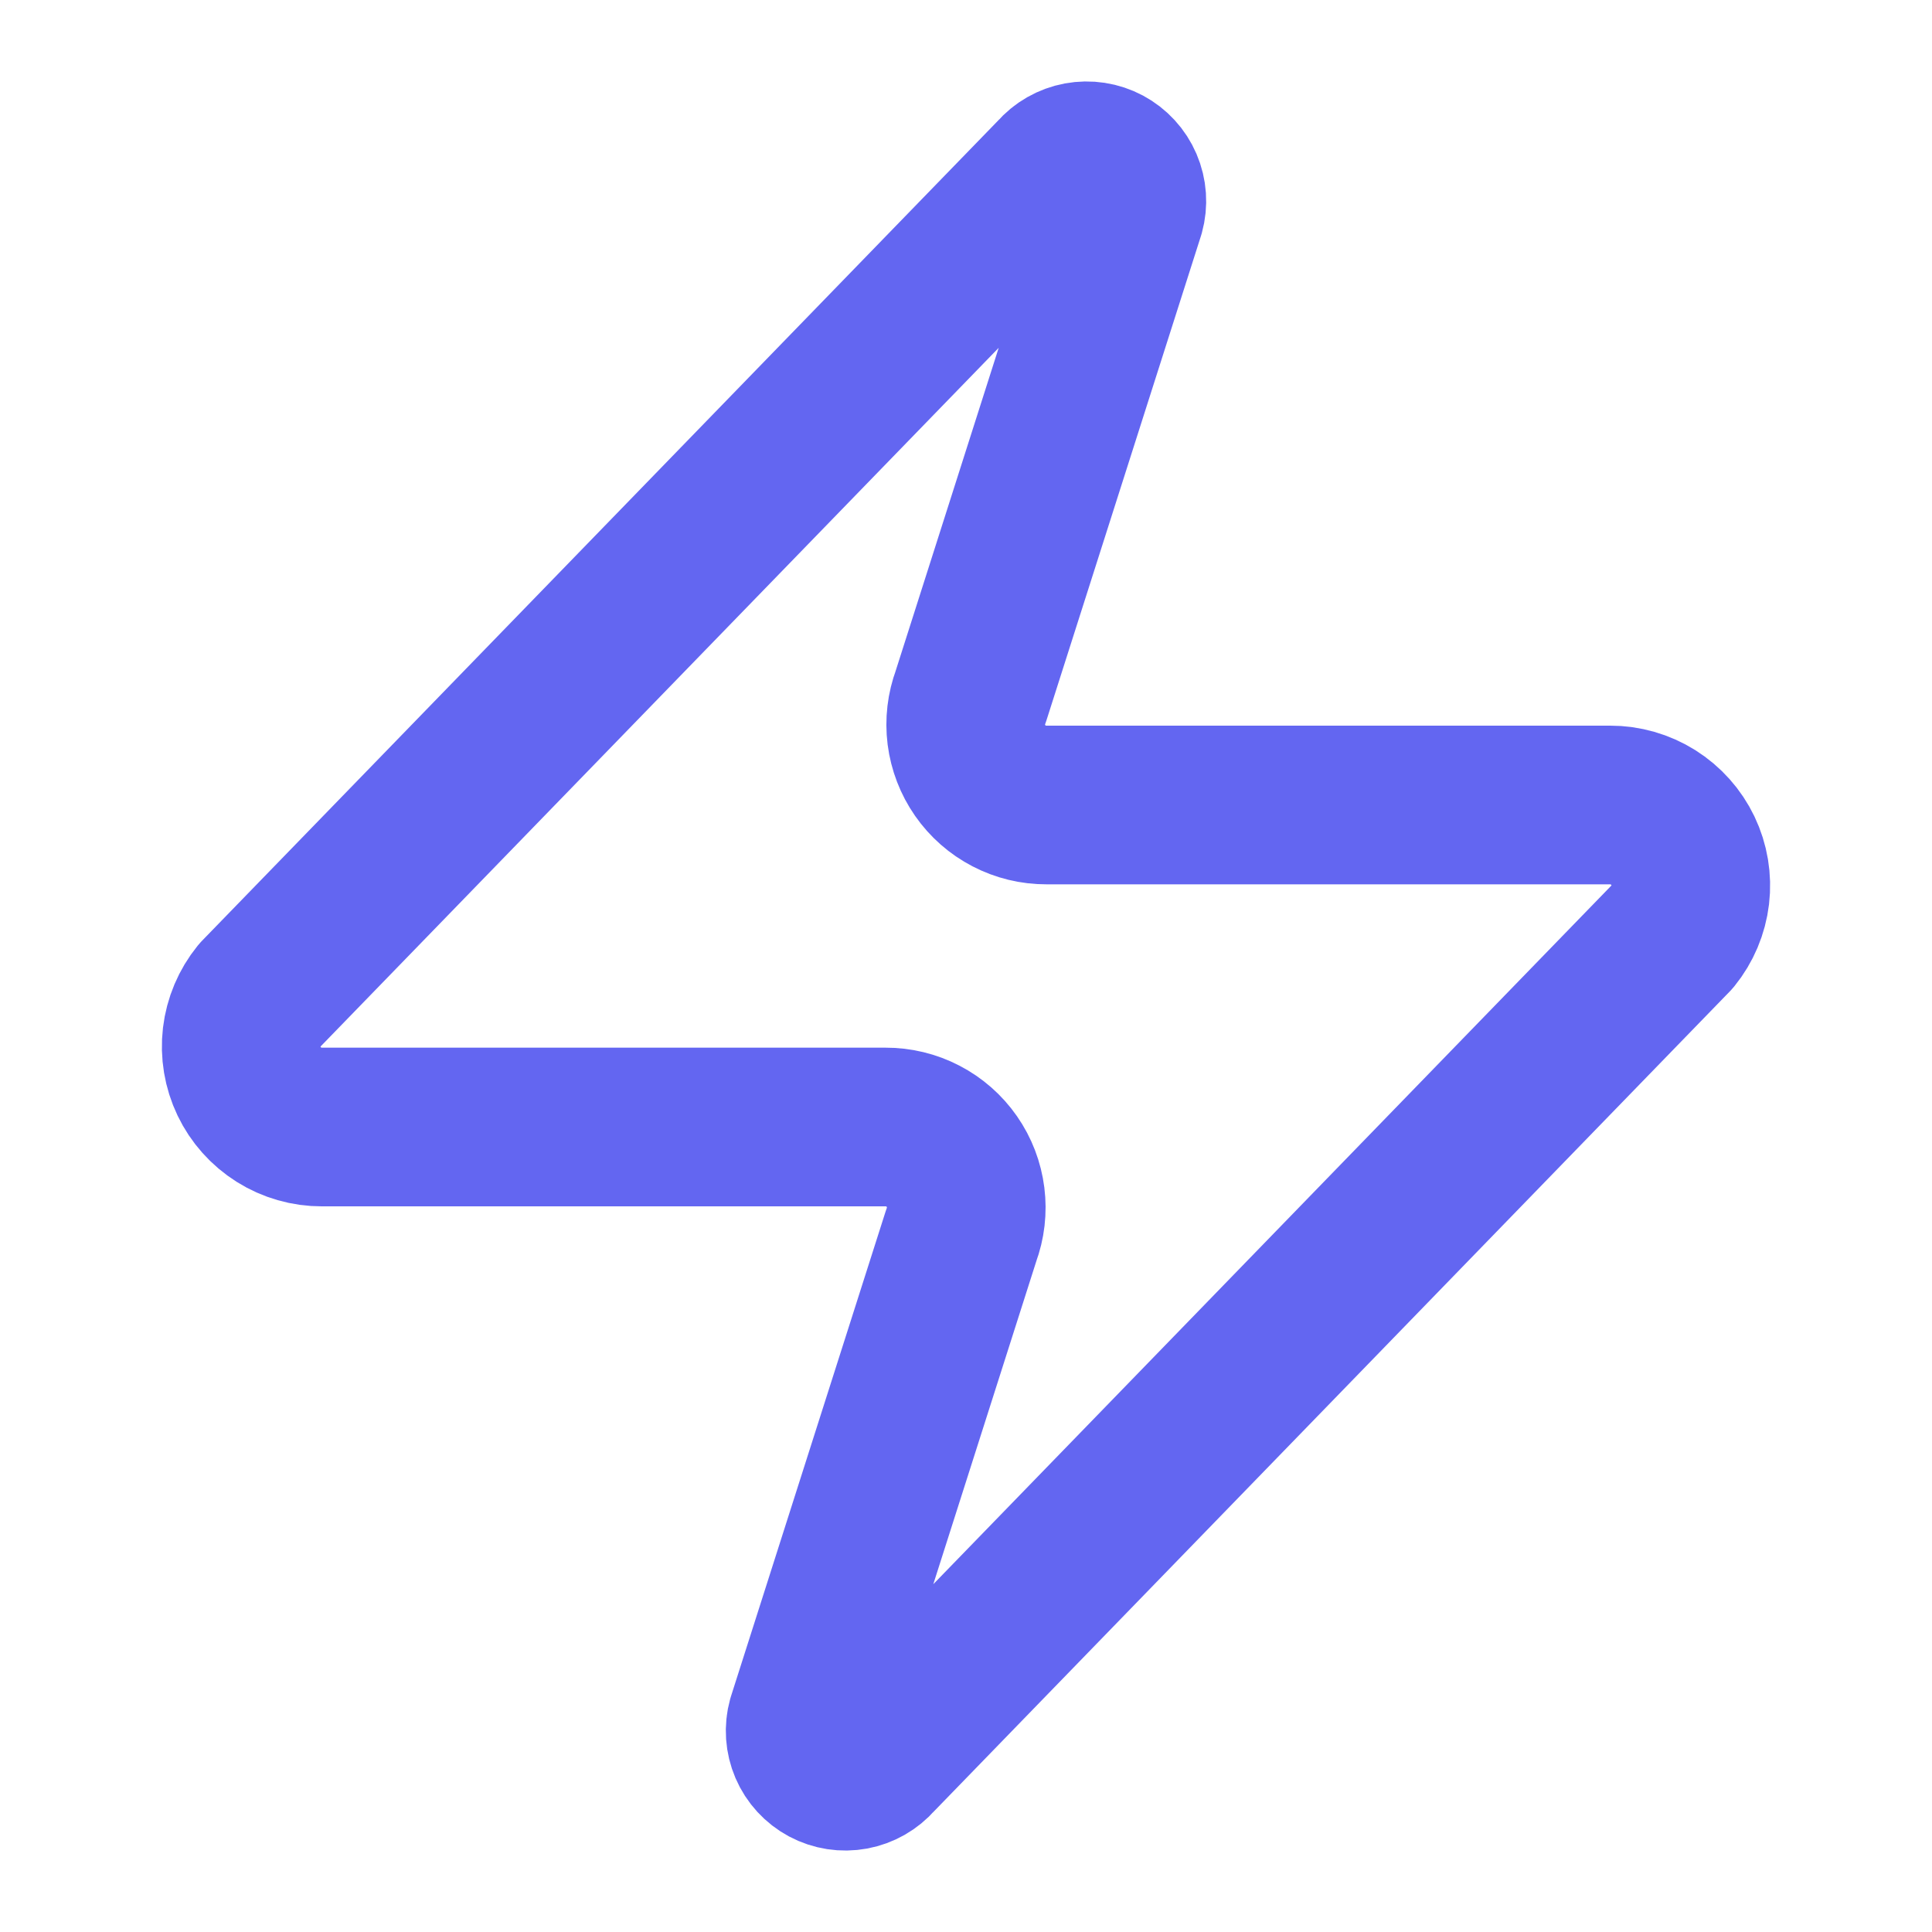 <svg width="50" height="50" viewBox="0 0 50 50" fill="none" xmlns="http://www.w3.org/2000/svg">
<path d="M8.333 29.167C7.939 29.168 7.553 29.058 7.219 28.848C6.885 28.638 6.617 28.338 6.447 27.983C6.277 27.627 6.211 27.23 6.257 26.839C6.304 26.447 6.46 26.077 6.708 25.771L27.333 4.521C27.488 4.342 27.699 4.222 27.931 4.179C28.163 4.136 28.404 4.173 28.612 4.284C28.82 4.396 28.985 4.575 29.078 4.792C29.171 5.009 29.188 5.251 29.125 5.479L25.125 18.021C25.007 18.337 24.967 18.676 25.009 19.011C25.052 19.345 25.174 19.664 25.367 19.941C25.559 20.217 25.816 20.443 26.115 20.598C26.414 20.754 26.746 20.834 27.083 20.833H41.667C42.061 20.832 42.447 20.943 42.781 21.152C43.115 21.362 43.383 21.662 43.553 22.017C43.723 22.373 43.789 22.77 43.743 23.161C43.696 23.553 43.54 23.923 43.292 24.229L22.667 45.479C22.512 45.658 22.301 45.778 22.069 45.821C21.836 45.864 21.596 45.827 21.388 45.716C21.18 45.604 21.015 45.425 20.922 45.208C20.829 44.991 20.812 44.749 20.875 44.521L24.875 31.979C24.993 31.663 25.032 31.324 24.99 30.99C24.948 30.655 24.826 30.336 24.633 30.059C24.441 29.783 24.184 29.557 23.885 29.402C23.586 29.246 23.254 29.166 22.917 29.167H8.333Z" stroke="#6366F1" stroke-width="4.107" stroke-linecap="round" stroke-linejoin="round"/>
</svg>
